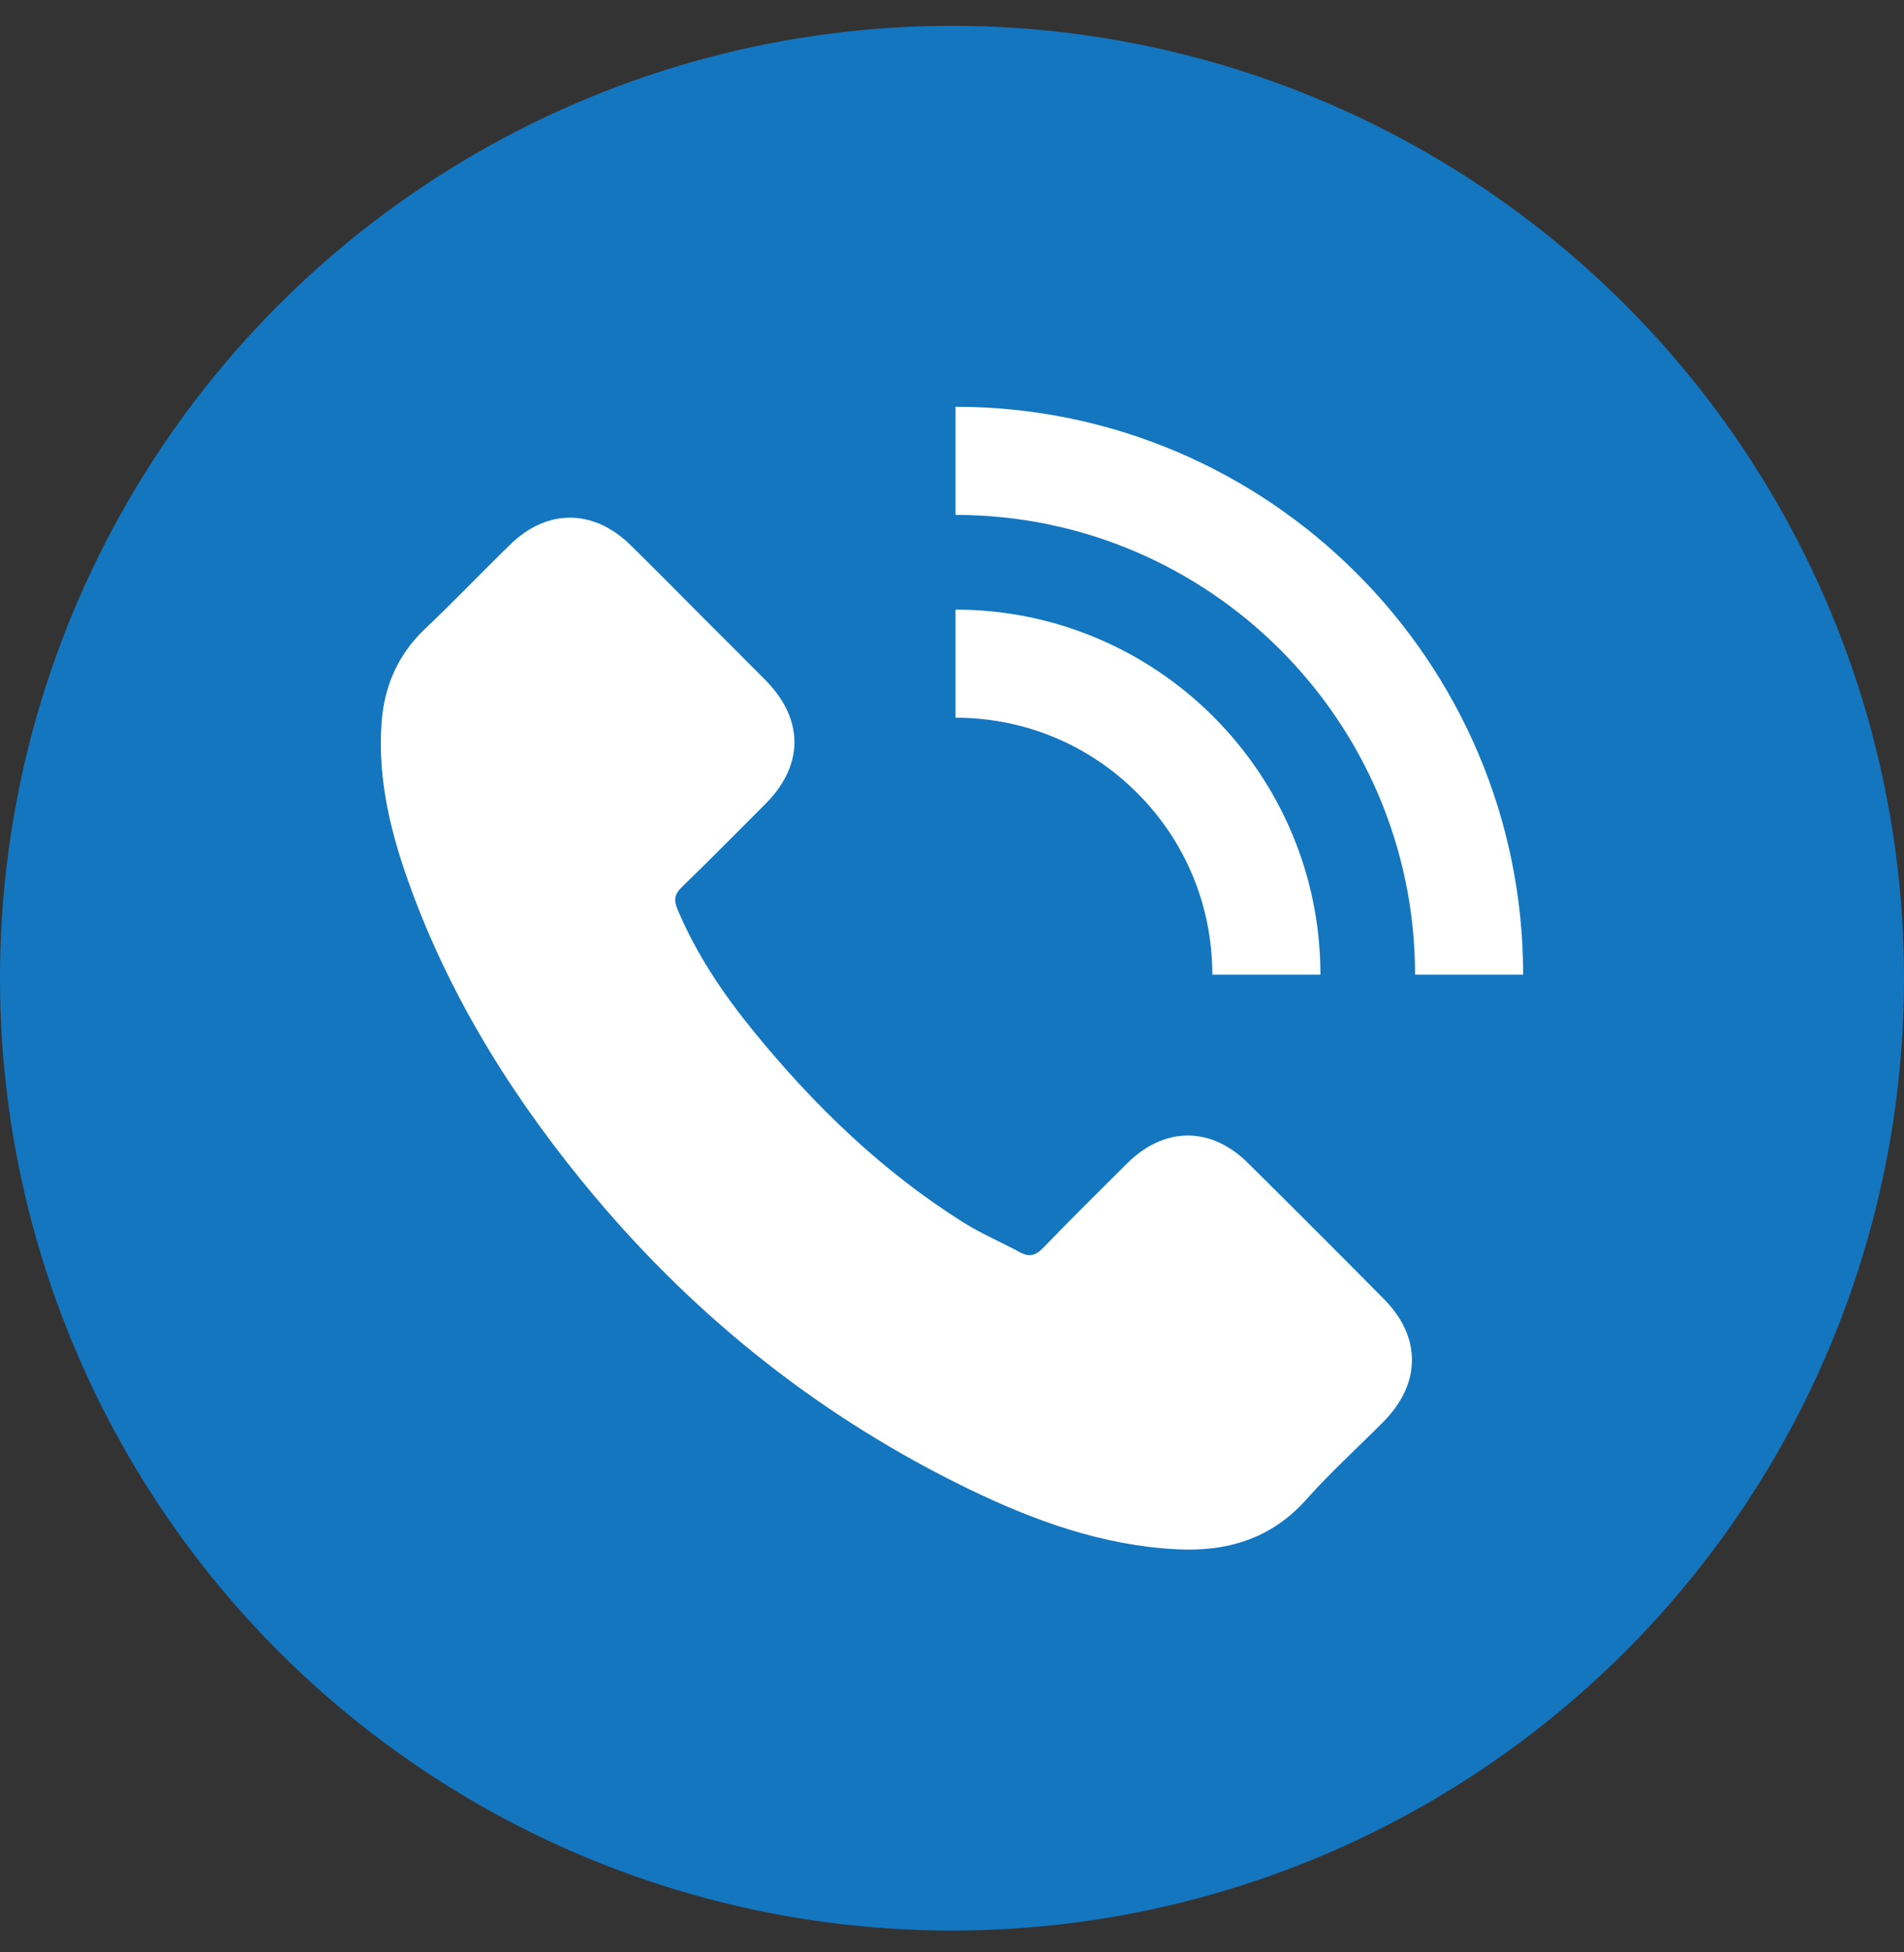 <svg width="40" height="41" viewBox="0 0 40 41" fill="none" xmlns="http://www.w3.org/2000/svg">
<rect x="0" y="0" width="40" height="41" fill="#333333" stroke="none"/>
<circle cx="20" cy="20.542" r="20" fill="#1476BF"/>
<path d="M8.655 18.723C8.231 17.578 7.924 16.408 8.017 15.165C8.075 14.4 8.363 13.747 8.923 13.211C9.532 12.636 10.107 12.031 10.707 11.447C11.486 10.677 12.466 10.681 13.246 11.447C13.728 11.919 14.206 12.402 14.684 12.884C15.146 13.347 15.614 13.81 16.077 14.278C16.891 15.102 16.896 16.062 16.082 16.881C15.497 17.465 14.918 18.055 14.323 18.63C14.167 18.781 14.152 18.908 14.235 19.098C14.625 20.034 15.19 20.867 15.824 21.647C17.101 23.216 18.543 24.61 20.264 25.687C20.634 25.916 21.039 26.087 21.424 26.296C21.623 26.404 21.755 26.369 21.916 26.204C22.496 25.604 23.09 25.015 23.685 24.425C24.465 23.655 25.439 23.65 26.219 24.425C27.174 25.37 28.125 26.321 29.07 27.276C29.865 28.075 29.86 29.055 29.061 29.859C28.52 30.405 27.949 30.921 27.442 31.491C26.702 32.32 25.766 32.593 24.703 32.534C23.154 32.452 21.726 31.935 20.347 31.267C17.286 29.781 14.674 27.719 12.486 25.117C10.868 23.187 9.532 21.091 8.655 18.723ZM31.999 20.468C31.999 13.893 26.648 8.542 20.074 8.542V10.813C25.396 10.813 29.728 15.146 29.728 20.468H31.999ZM25.469 20.468H27.74C27.74 16.242 24.299 12.802 20.074 12.802V15.072C21.516 15.072 22.871 15.633 23.89 16.652C24.908 17.67 25.469 19.025 25.469 20.468Z" fill="white"/>
</svg>

